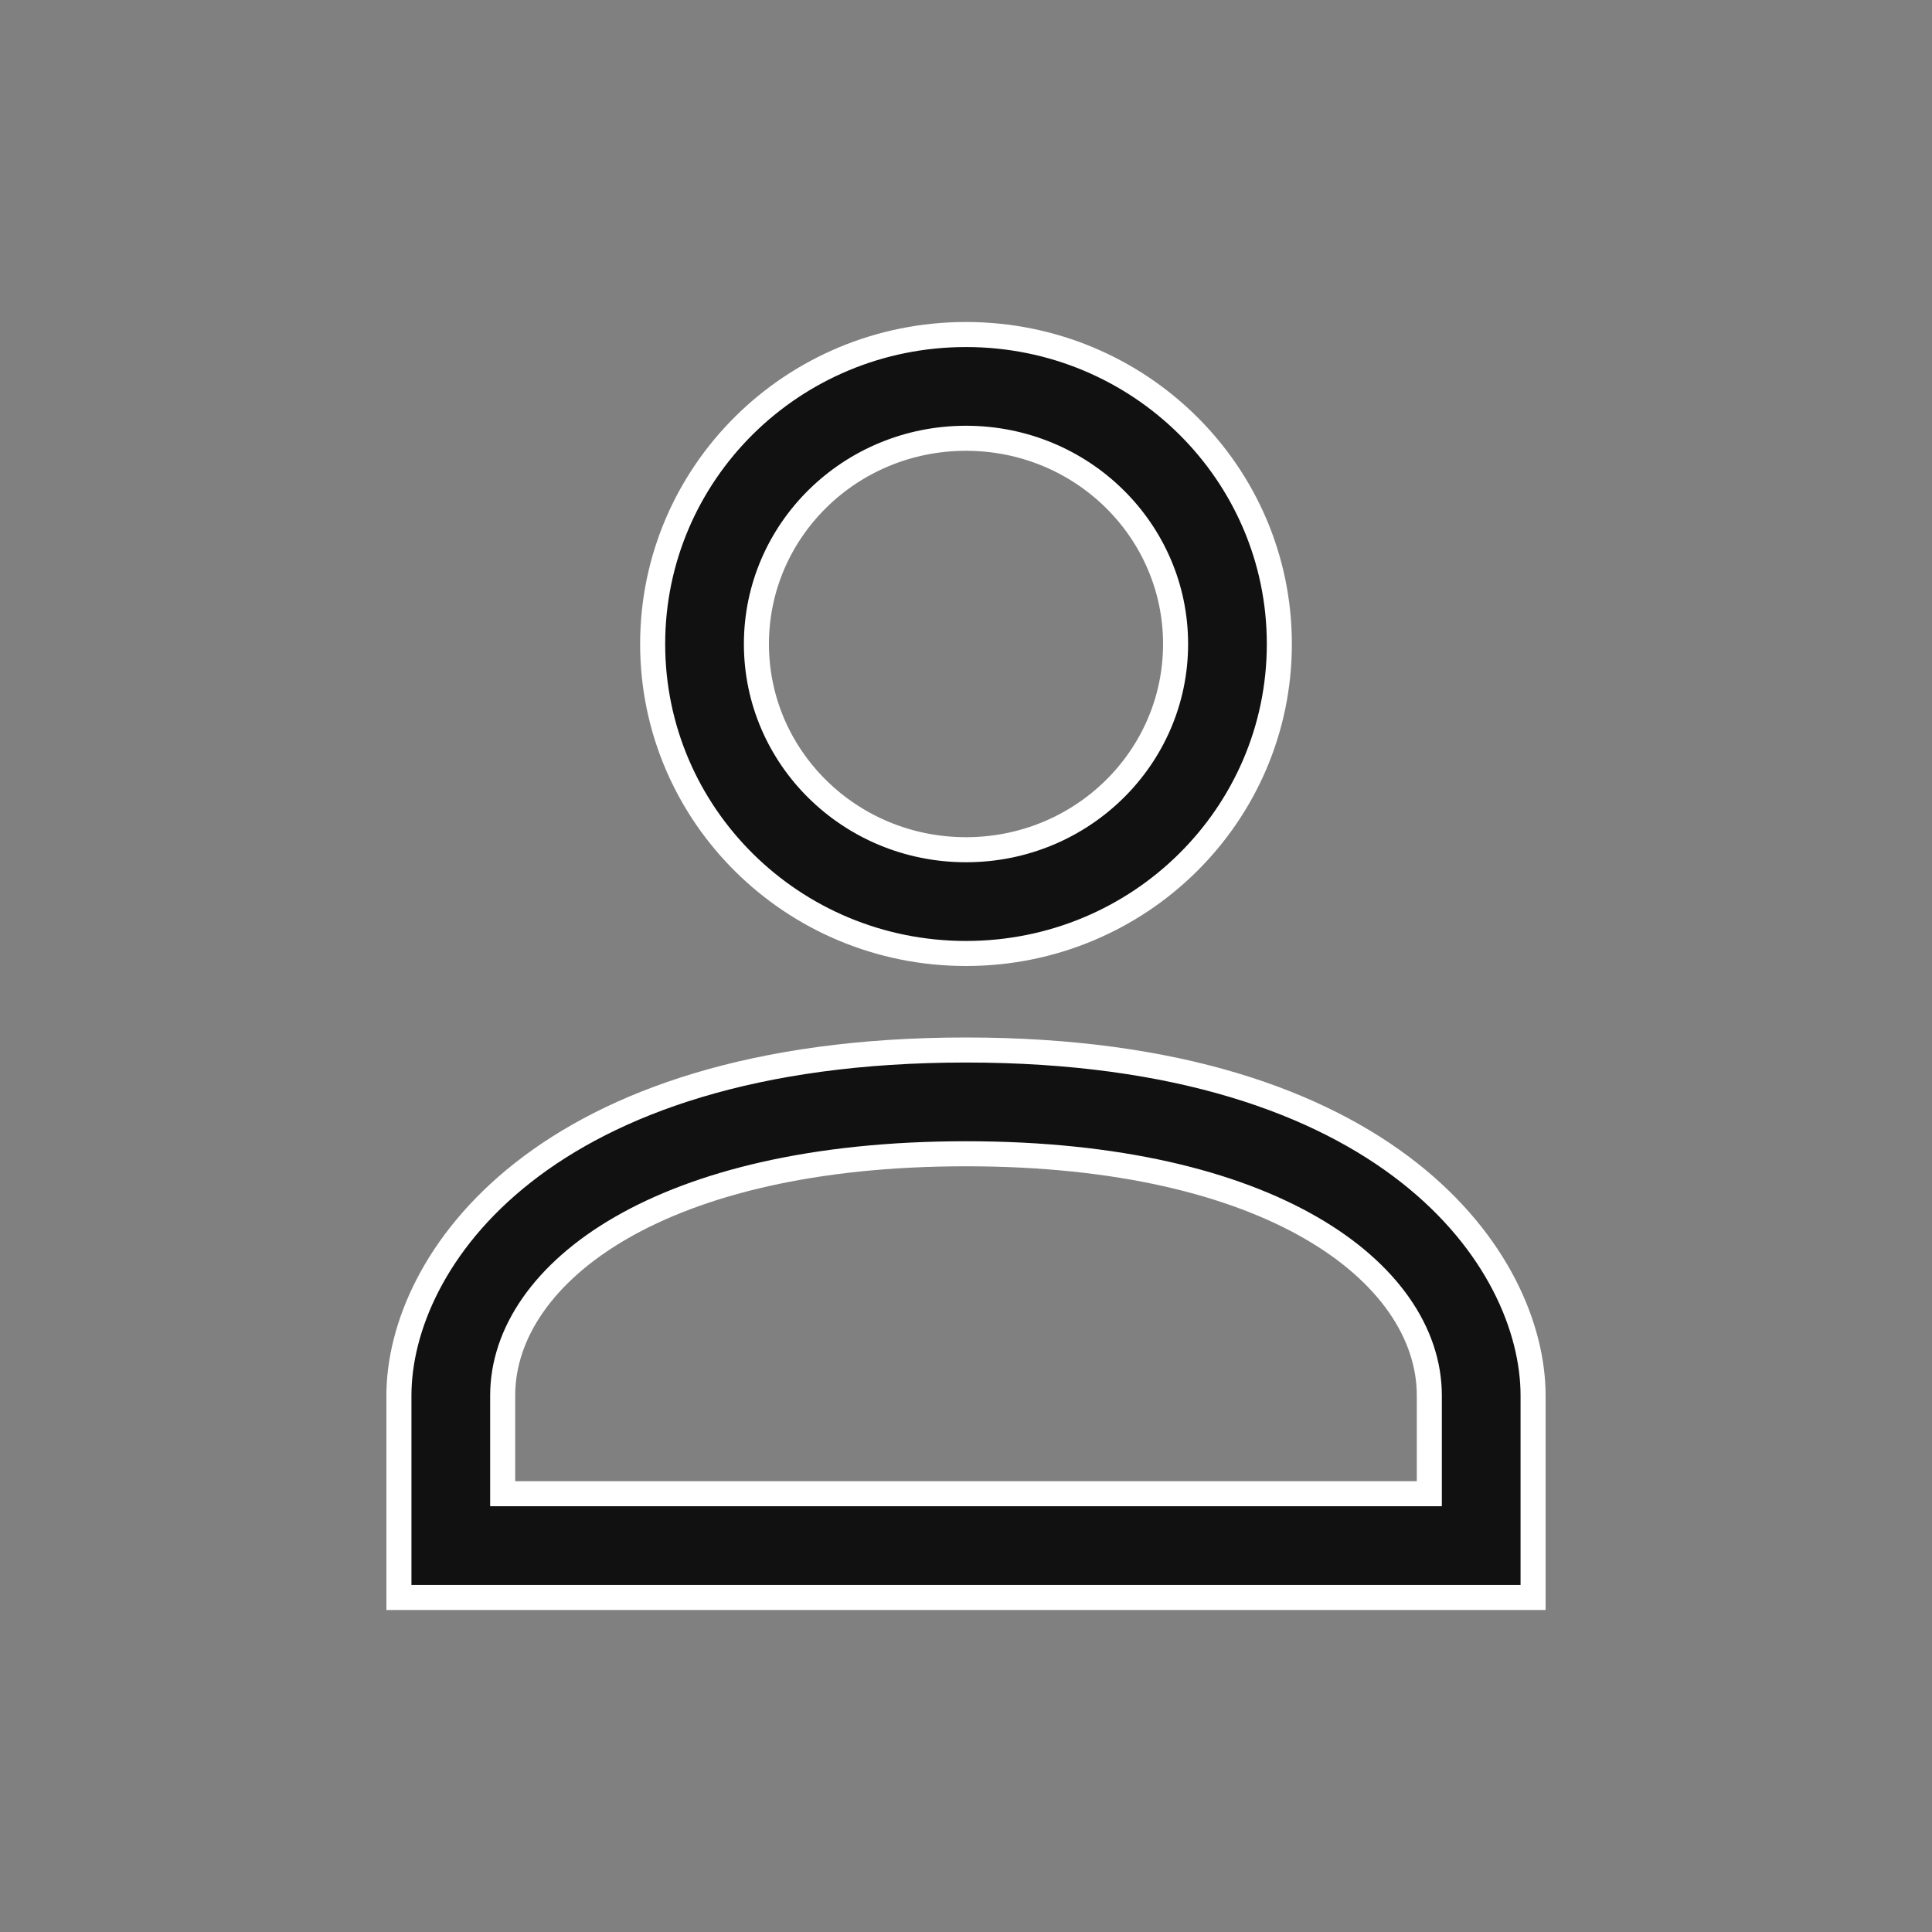 <svg width="54" height="54" viewBox="0 0 54 54" fill="none" xmlns="http://www.w3.org/2000/svg">
<rect x="0" y="0" width="54" height="54" fill="#808080" stroke="none"/>
<path d="M14.05 41.4V41.75H14.4H39.6H39.95V41.4V39.006C39.95 37.264 38.801 35.564 36.64 34.318C34.477 33.07 31.261 32.248 27 32.248C22.738 32.248 19.523 33.07 17.359 34.318C15.199 35.564 14.05 37.264 14.05 39.006V41.4ZM27 23.75C30.248 23.75 32.858 21.169 32.858 18C32.858 14.832 30.248 12.25 27 12.25C23.752 12.25 21.142 14.832 21.142 18C21.142 21.169 23.752 23.75 27 23.75ZM27 26.65C22.149 26.65 18.242 22.771 18.242 18C18.242 13.229 22.149 9.35 27 9.35C31.85 9.35 35.758 13.229 35.758 18C35.758 22.771 31.85 26.65 27 26.65ZM27 29.348C38.879 29.348 42.85 35.26 42.85 39.006V44.65H11.15V39.006C11.15 35.26 15.121 29.348 27 29.348Z" fill="#111111" stroke="white" stroke-width="0.7"/>
</svg>
